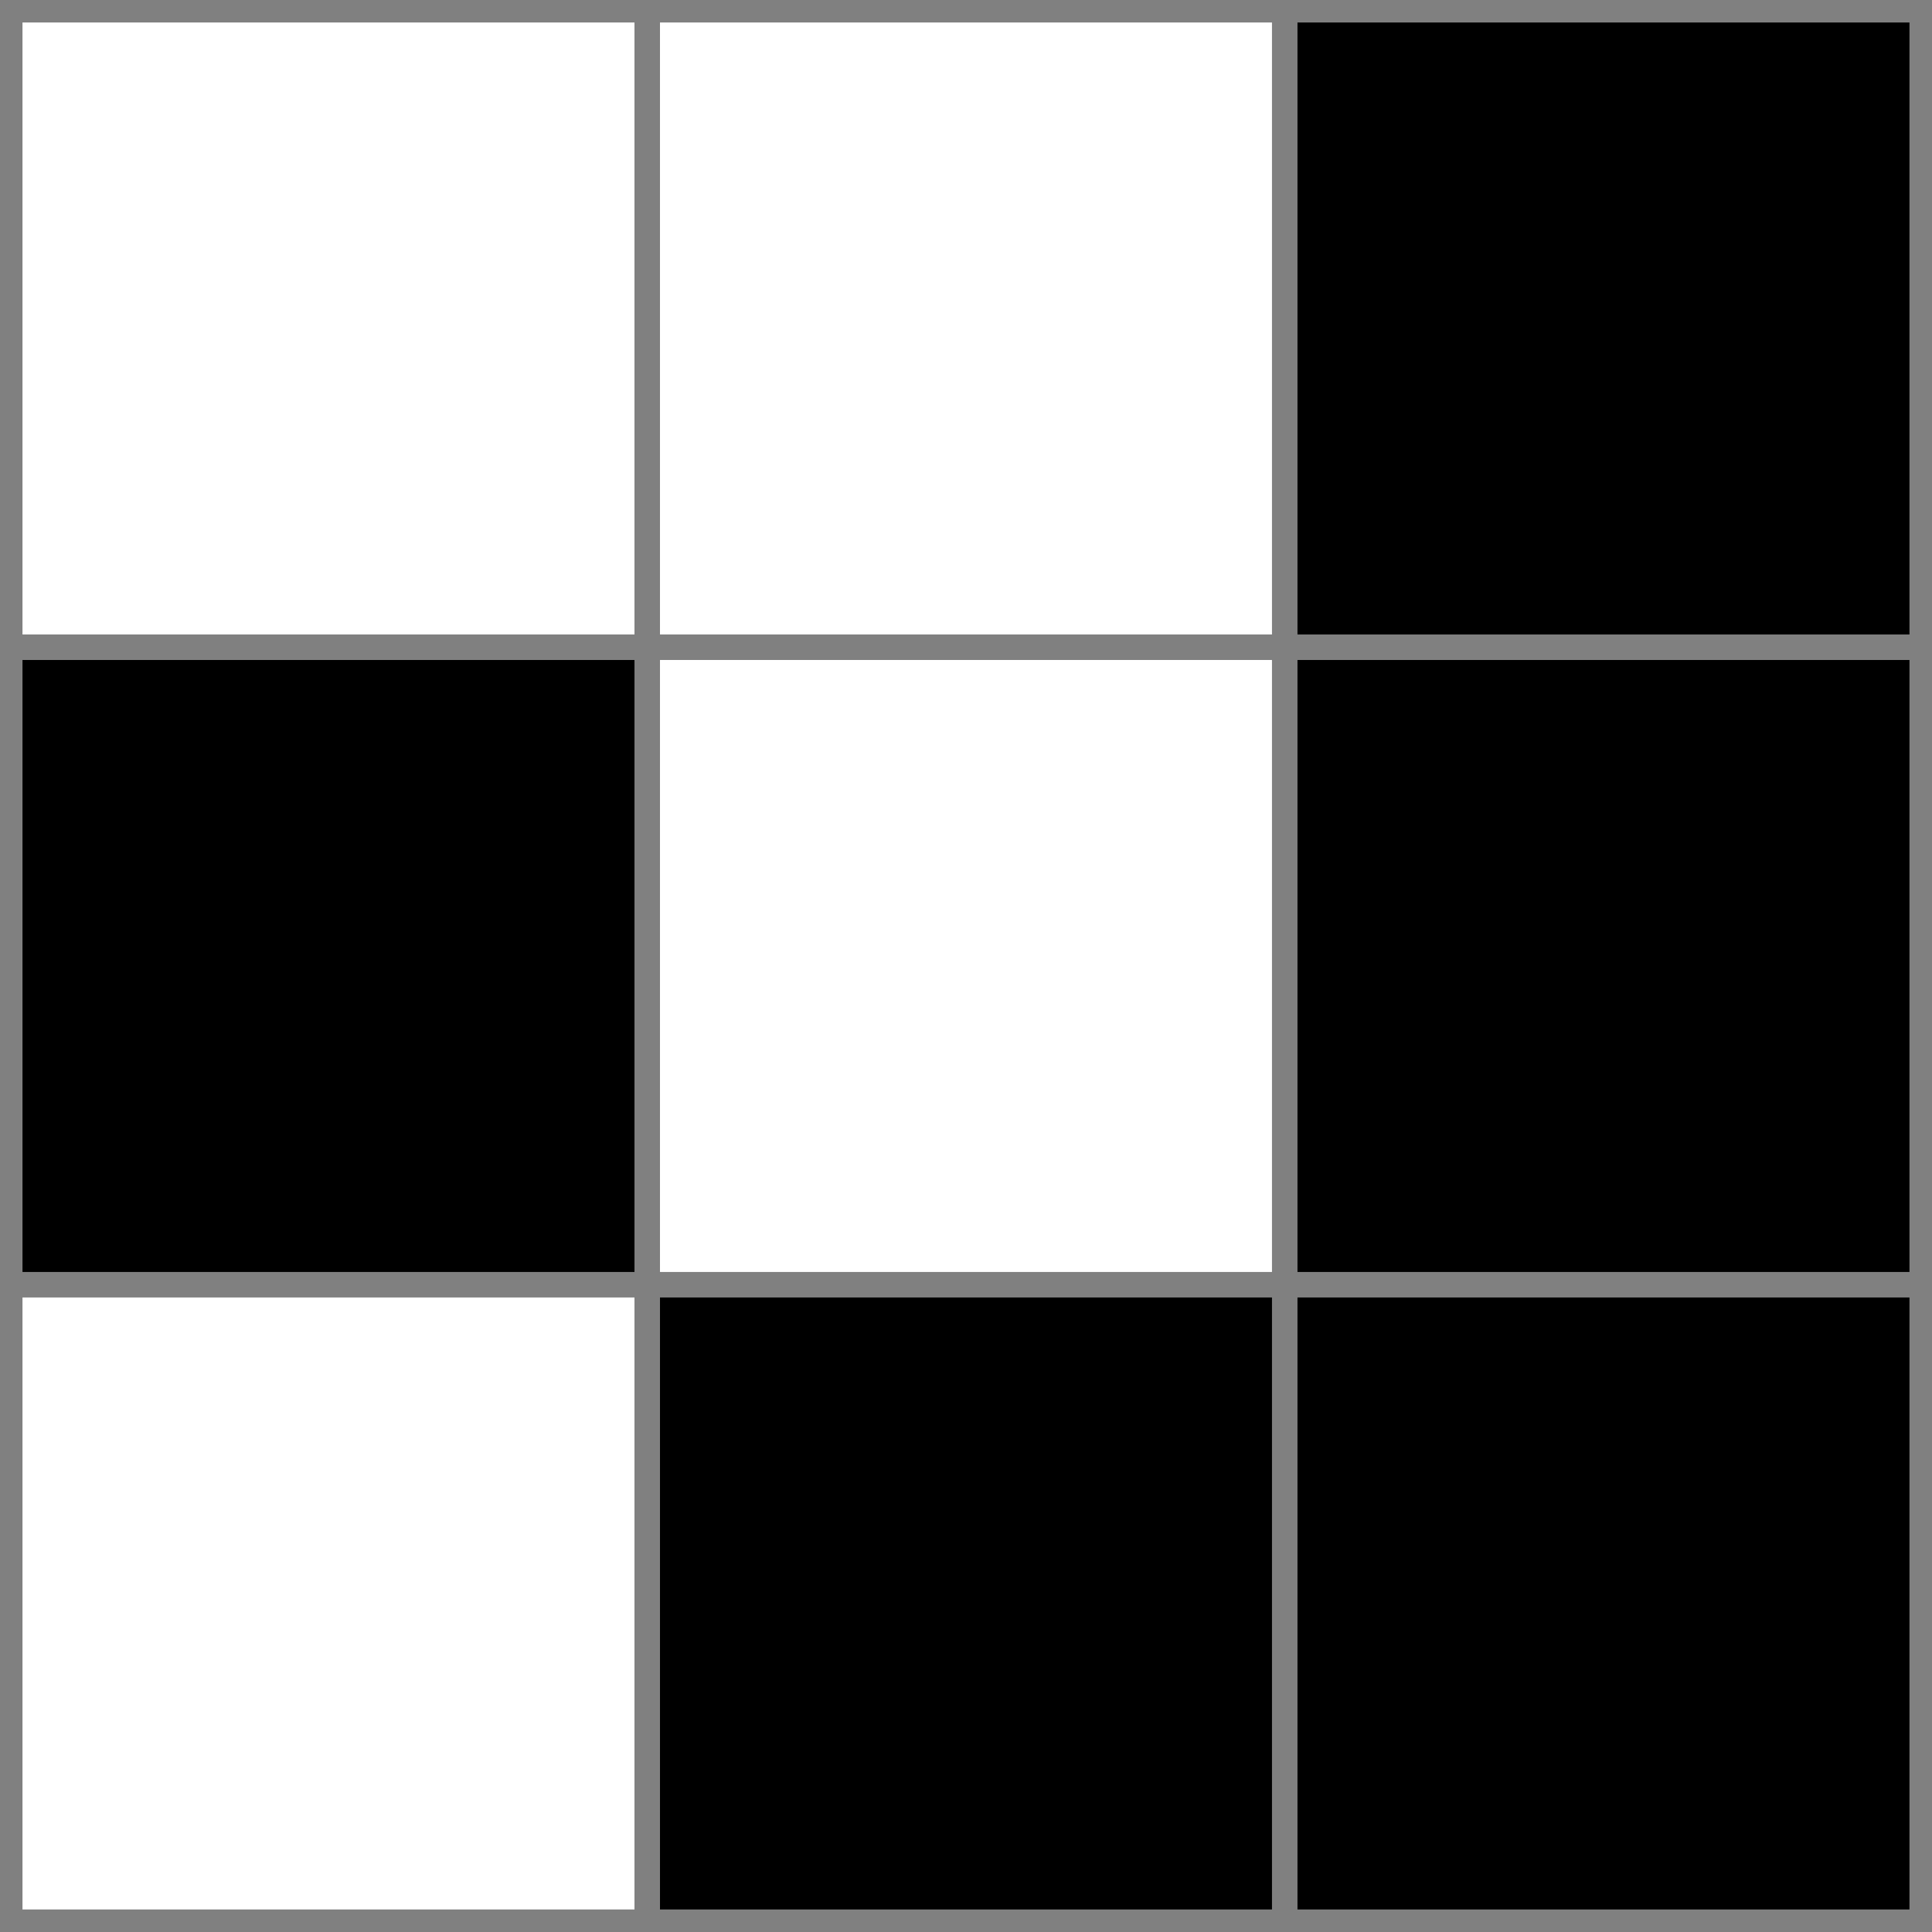 <?xml version="1.0" encoding="UTF-8" standalone="no"?>
<!DOCTYPE svg PUBLIC "-//W3C//DTD SVG 1.1//EN" "http://www.w3.org/Graphics/SVG/1.1/DTD/svg11.dtd">
<!-- Создано Microsoft Visio, экспорт SVG icon.svg Страница-1 -->
<svg xmlns="http://www.w3.org/2000/svg" xmlns:xlink="http://www.w3.org/1999/xlink" xmlns:ev="http://www.w3.org/2001/xml-events"
		width="0.597in" height="0.597in" viewBox="0 0 42.953 42.953" xml:space="preserve"
		color-interpolation-filters="sRGB" class="st3">
	<rect x="0" y="0" width="42.953" height="42.953" fill="#808080" stroke="none"/>
	<style type="text/css">
	<![CDATA[
		.st1 {fill:#ffffff;stroke:none;stroke-linecap:round;stroke-linejoin:round;stroke-width:1}
		.st2 {fill:#000000;stroke:none;stroke-linecap:round;stroke-linejoin:round;stroke-width:1}
		.st3 {fill:none;fill-rule:evenodd;font-size:12px;overflow:visible;stroke-linecap:square;stroke-miterlimit:3}
	]]>
	</style>

	<g>
		<title>Страница-1</title>
		<g id="shape1-1" transform="translate(0.5,-28.846)">
			<title>Лист.1</title>
			<rect x="0" y="29.346" width="13.606" height="13.606" class="st1"/>
		</g>
		<g id="shape2-3" transform="translate(14.673,-28.846)">
			<title>Лист.2</title>
			<rect x="0" y="29.346" width="13.606" height="13.606" class="st1"/>
		</g>
		<g id="shape3-5" transform="translate(0.5,-14.673)">
			<title>Лист.3</title>
			<rect x="0" y="29.346" width="13.606" height="13.606" class="st2"/>
		</g>
		<g id="shape4-7" transform="translate(14.673,-14.673)">
			<title>Лист.4</title>
			<rect x="0" y="29.346" width="13.606" height="13.606" class="st1"/>
		</g>
		<g id="shape5-9" transform="translate(0.5,-0.5)">
			<title>Лист.5</title>
			<rect x="0" y="29.346" width="13.606" height="13.606" class="st1"/>
		</g>
		<g id="shape6-11" transform="translate(14.673,-0.5)">
			<title>Лист.6</title>
			<rect x="0" y="29.346" width="13.606" height="13.606" class="st2"/>
		</g>
		<g id="shape7-13" transform="translate(28.846,-28.846)">
			<title>Лист.7</title>
			<rect x="0" y="29.346" width="13.606" height="13.606" class="st2"/>
		</g>
		<g id="shape8-15" transform="translate(28.846,-14.673)">
			<title>Лист.8</title>
			<rect x="0" y="29.346" width="13.606" height="13.606" class="st2"/>
		</g>
		<g id="shape9-17" transform="translate(28.846,-0.5)">
			<title>Лист.9</title>
			<rect x="0" y="29.346" width="13.606" height="13.606" class="st2"/>
		</g>
	</g>
</svg>
